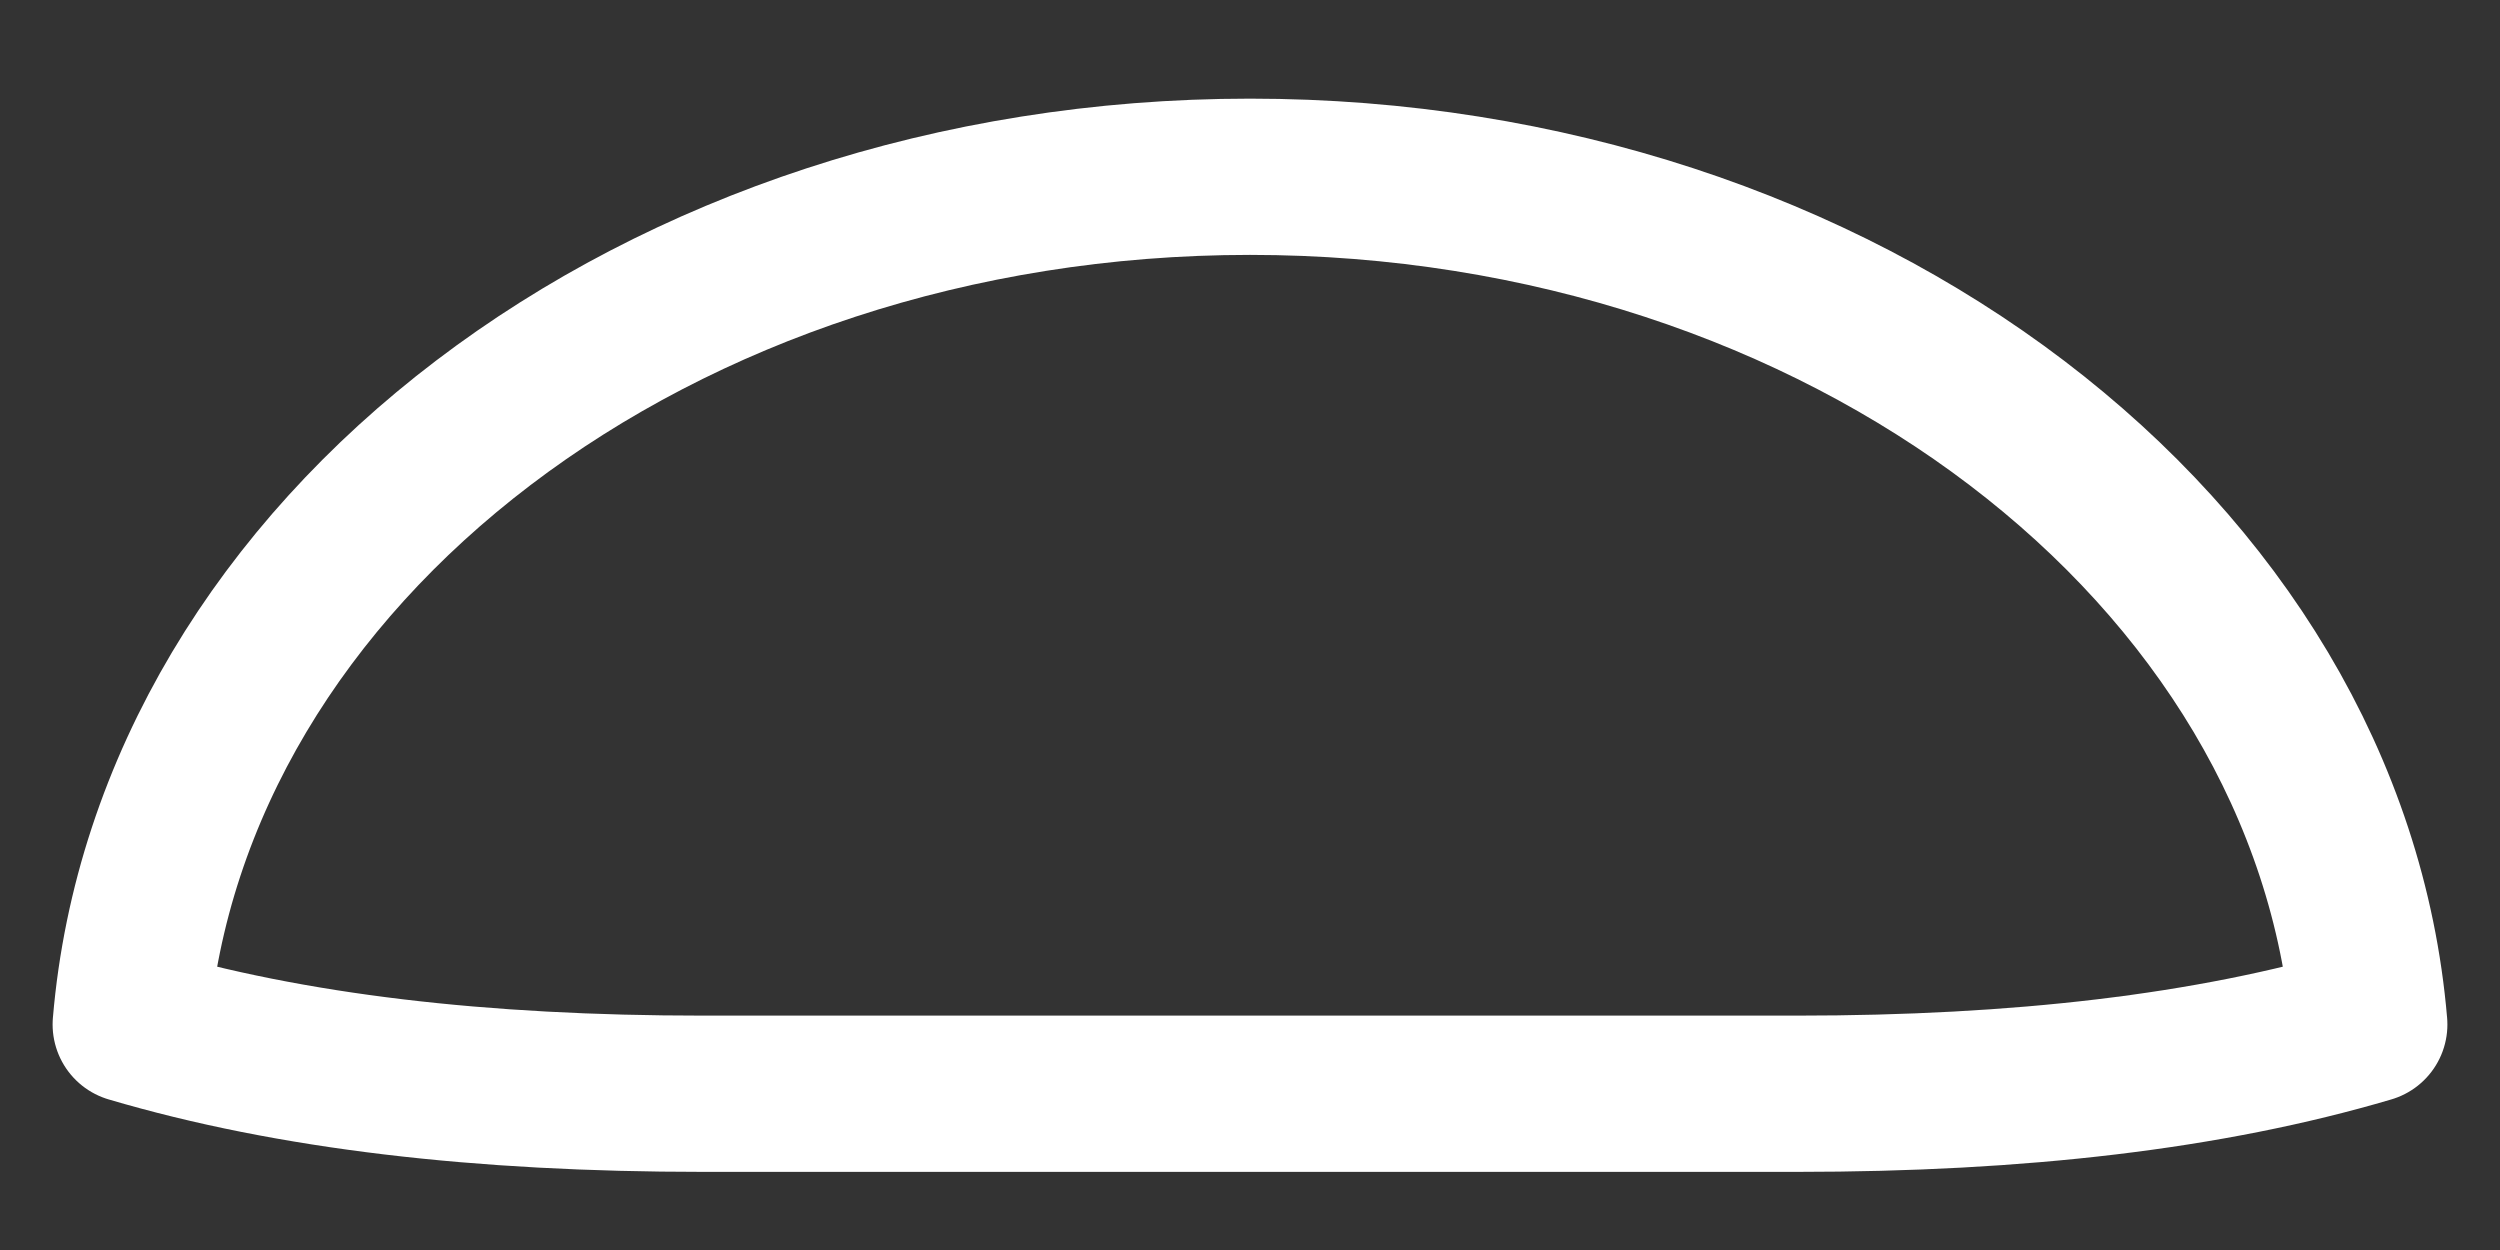 <svg width="24" height="12" viewBox="0 0 24 12" fill="none" xmlns="http://www.w3.org/2000/svg">
<rect x="0" y="0" width="24" height="12" fill="#333333" stroke="none"/>
<path d="M22.745 9.835C21.205 10.29 19.385 10.5 17.25 10.5H6.75C4.615 10.5 2.795 10.29 1.255 9.835C1.64 5.285 6.313 1.697 12 1.697C17.688 1.697 22.36 5.285 22.745 9.835Z" stroke="white" stroke-width="1.5" stroke-linecap="round" stroke-linejoin="round"/>
</svg>
